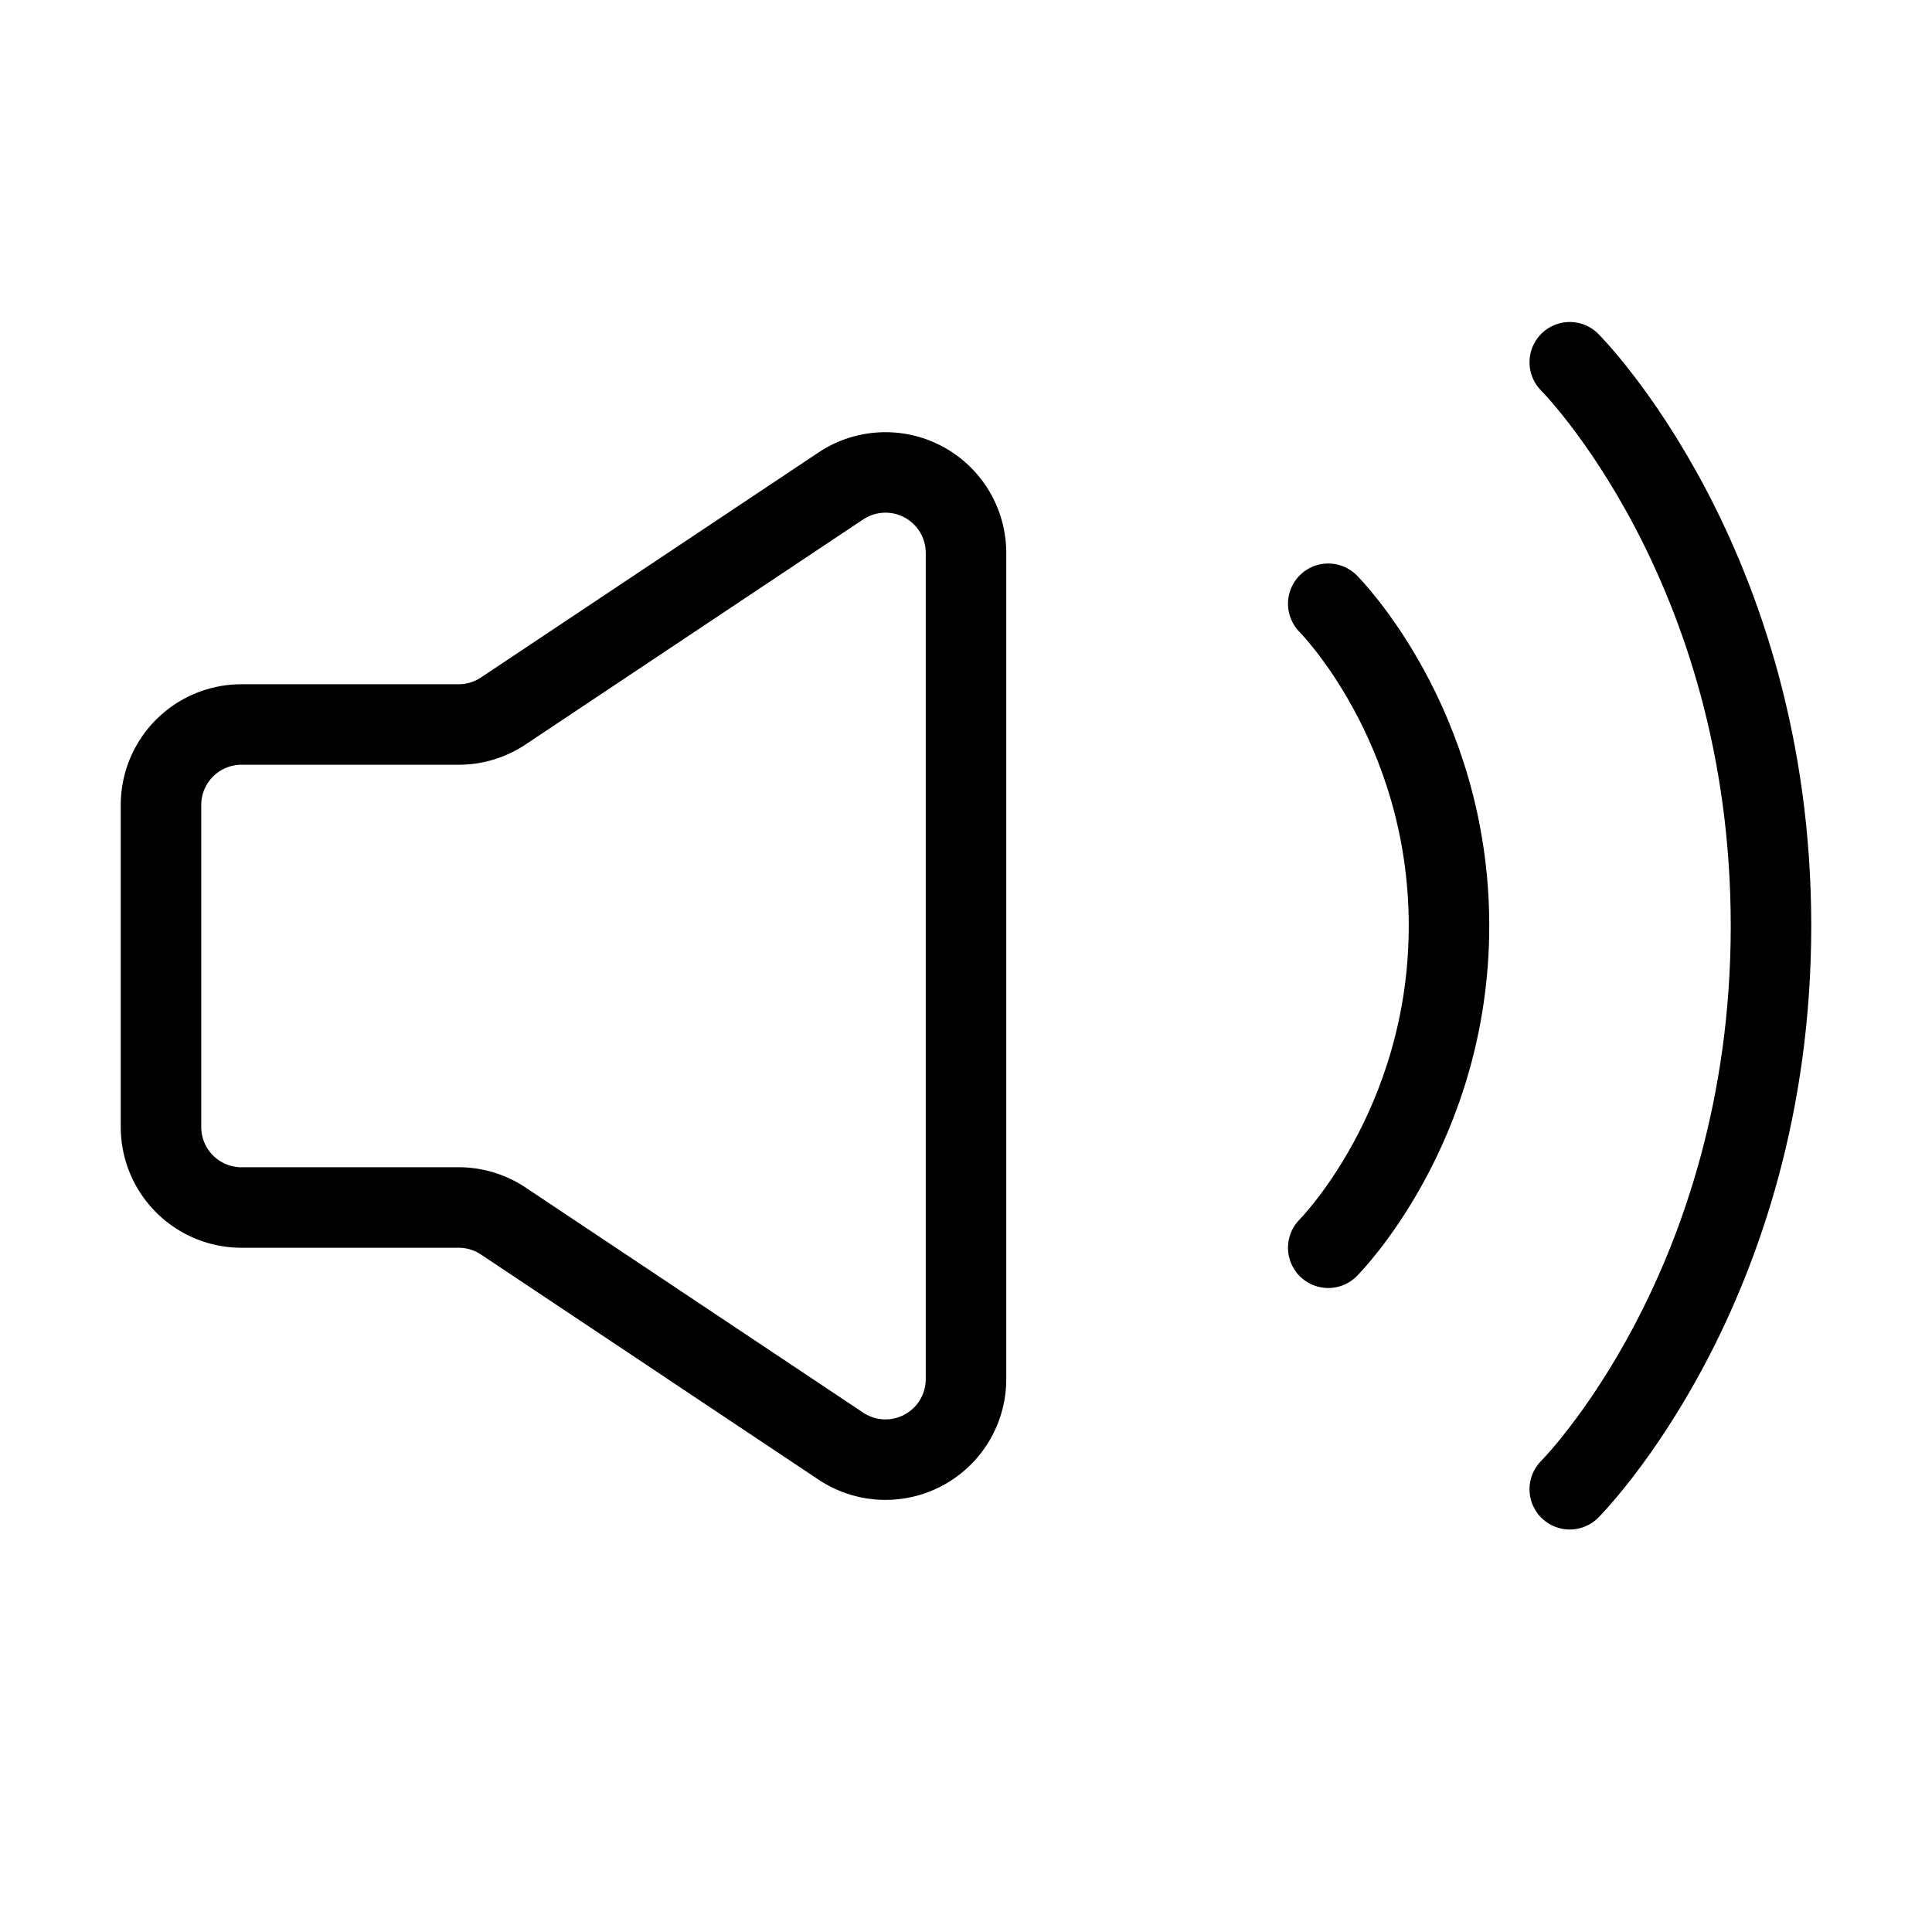 <svg width="32" height="32" fill="none" stroke="currentColor" stroke-linecap="round" stroke-linejoin="round" stroke-width="1" viewBox="0 0 24 24" xmlns="http://www.w3.org/2000/svg">
   <path d="M2 14v-4a1 1 0 0 1 1-1h2.697a1 1 0 0 0 .555-.168l4.193-2.795A1 1 0 0 1 12 6.869v10.263a1 1 0 0 1-1.555.832l-4.193-2.796A1 1 0 0 0 5.697 15H3a1 1 0 0 1-1-1Z"></path>
   <path d="M16.5 7.5S18 9 18 11.5s-1.5 4-1.5 4"></path>
   <path d="M19.5 4.5S22 7 22 11.5s-2.5 7-2.5 7"></path>
</svg>